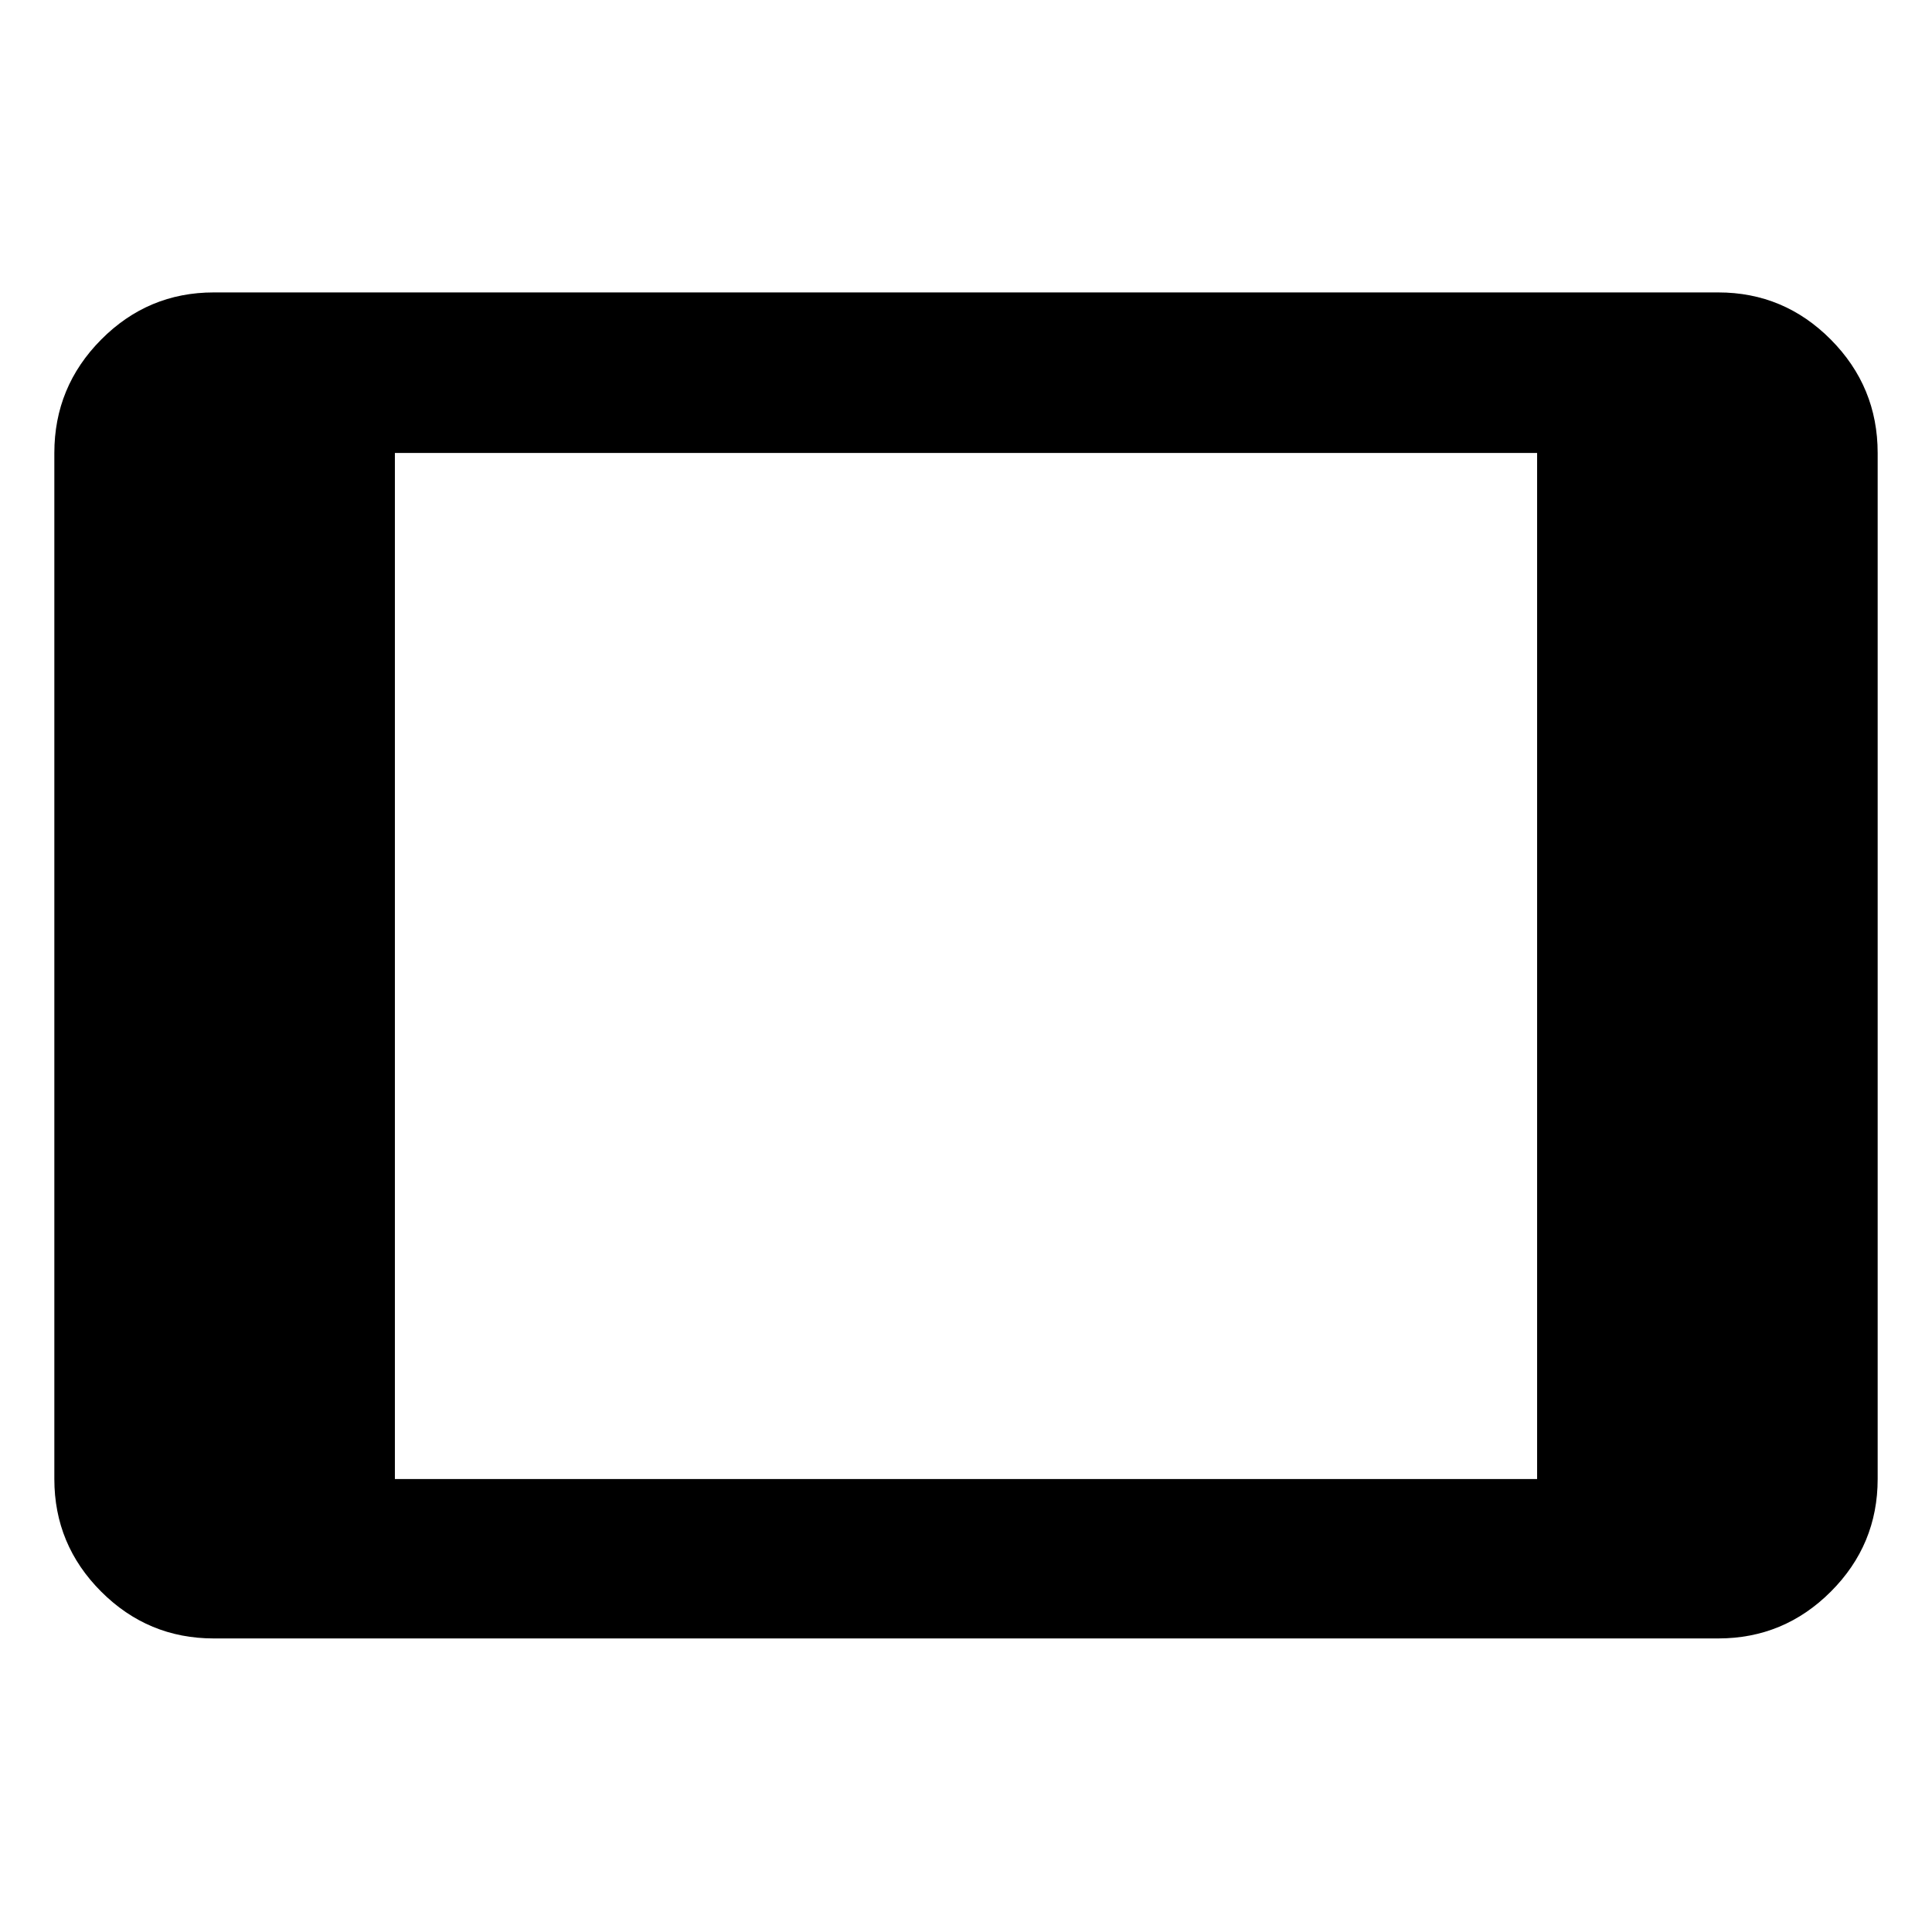 <svg xmlns="http://www.w3.org/2000/svg" width="48" height="48" viewBox="0 96 960 960"><path d="M106.218 910.131q-32.678 0-55.948-23.27Q27 863.59 27 830.913V321.087q0-32.91 23.27-56.347 23.27-23.436 55.948-23.436h747.564q32.678 0 55.948 23.436 23.271 23.437 23.271 56.347v509.826q0 32.677-23.271 55.948-23.27 23.27-55.948 23.27H106.218Zm90-79.218h567.564V321.087H196.218v509.826Z"/></svg>